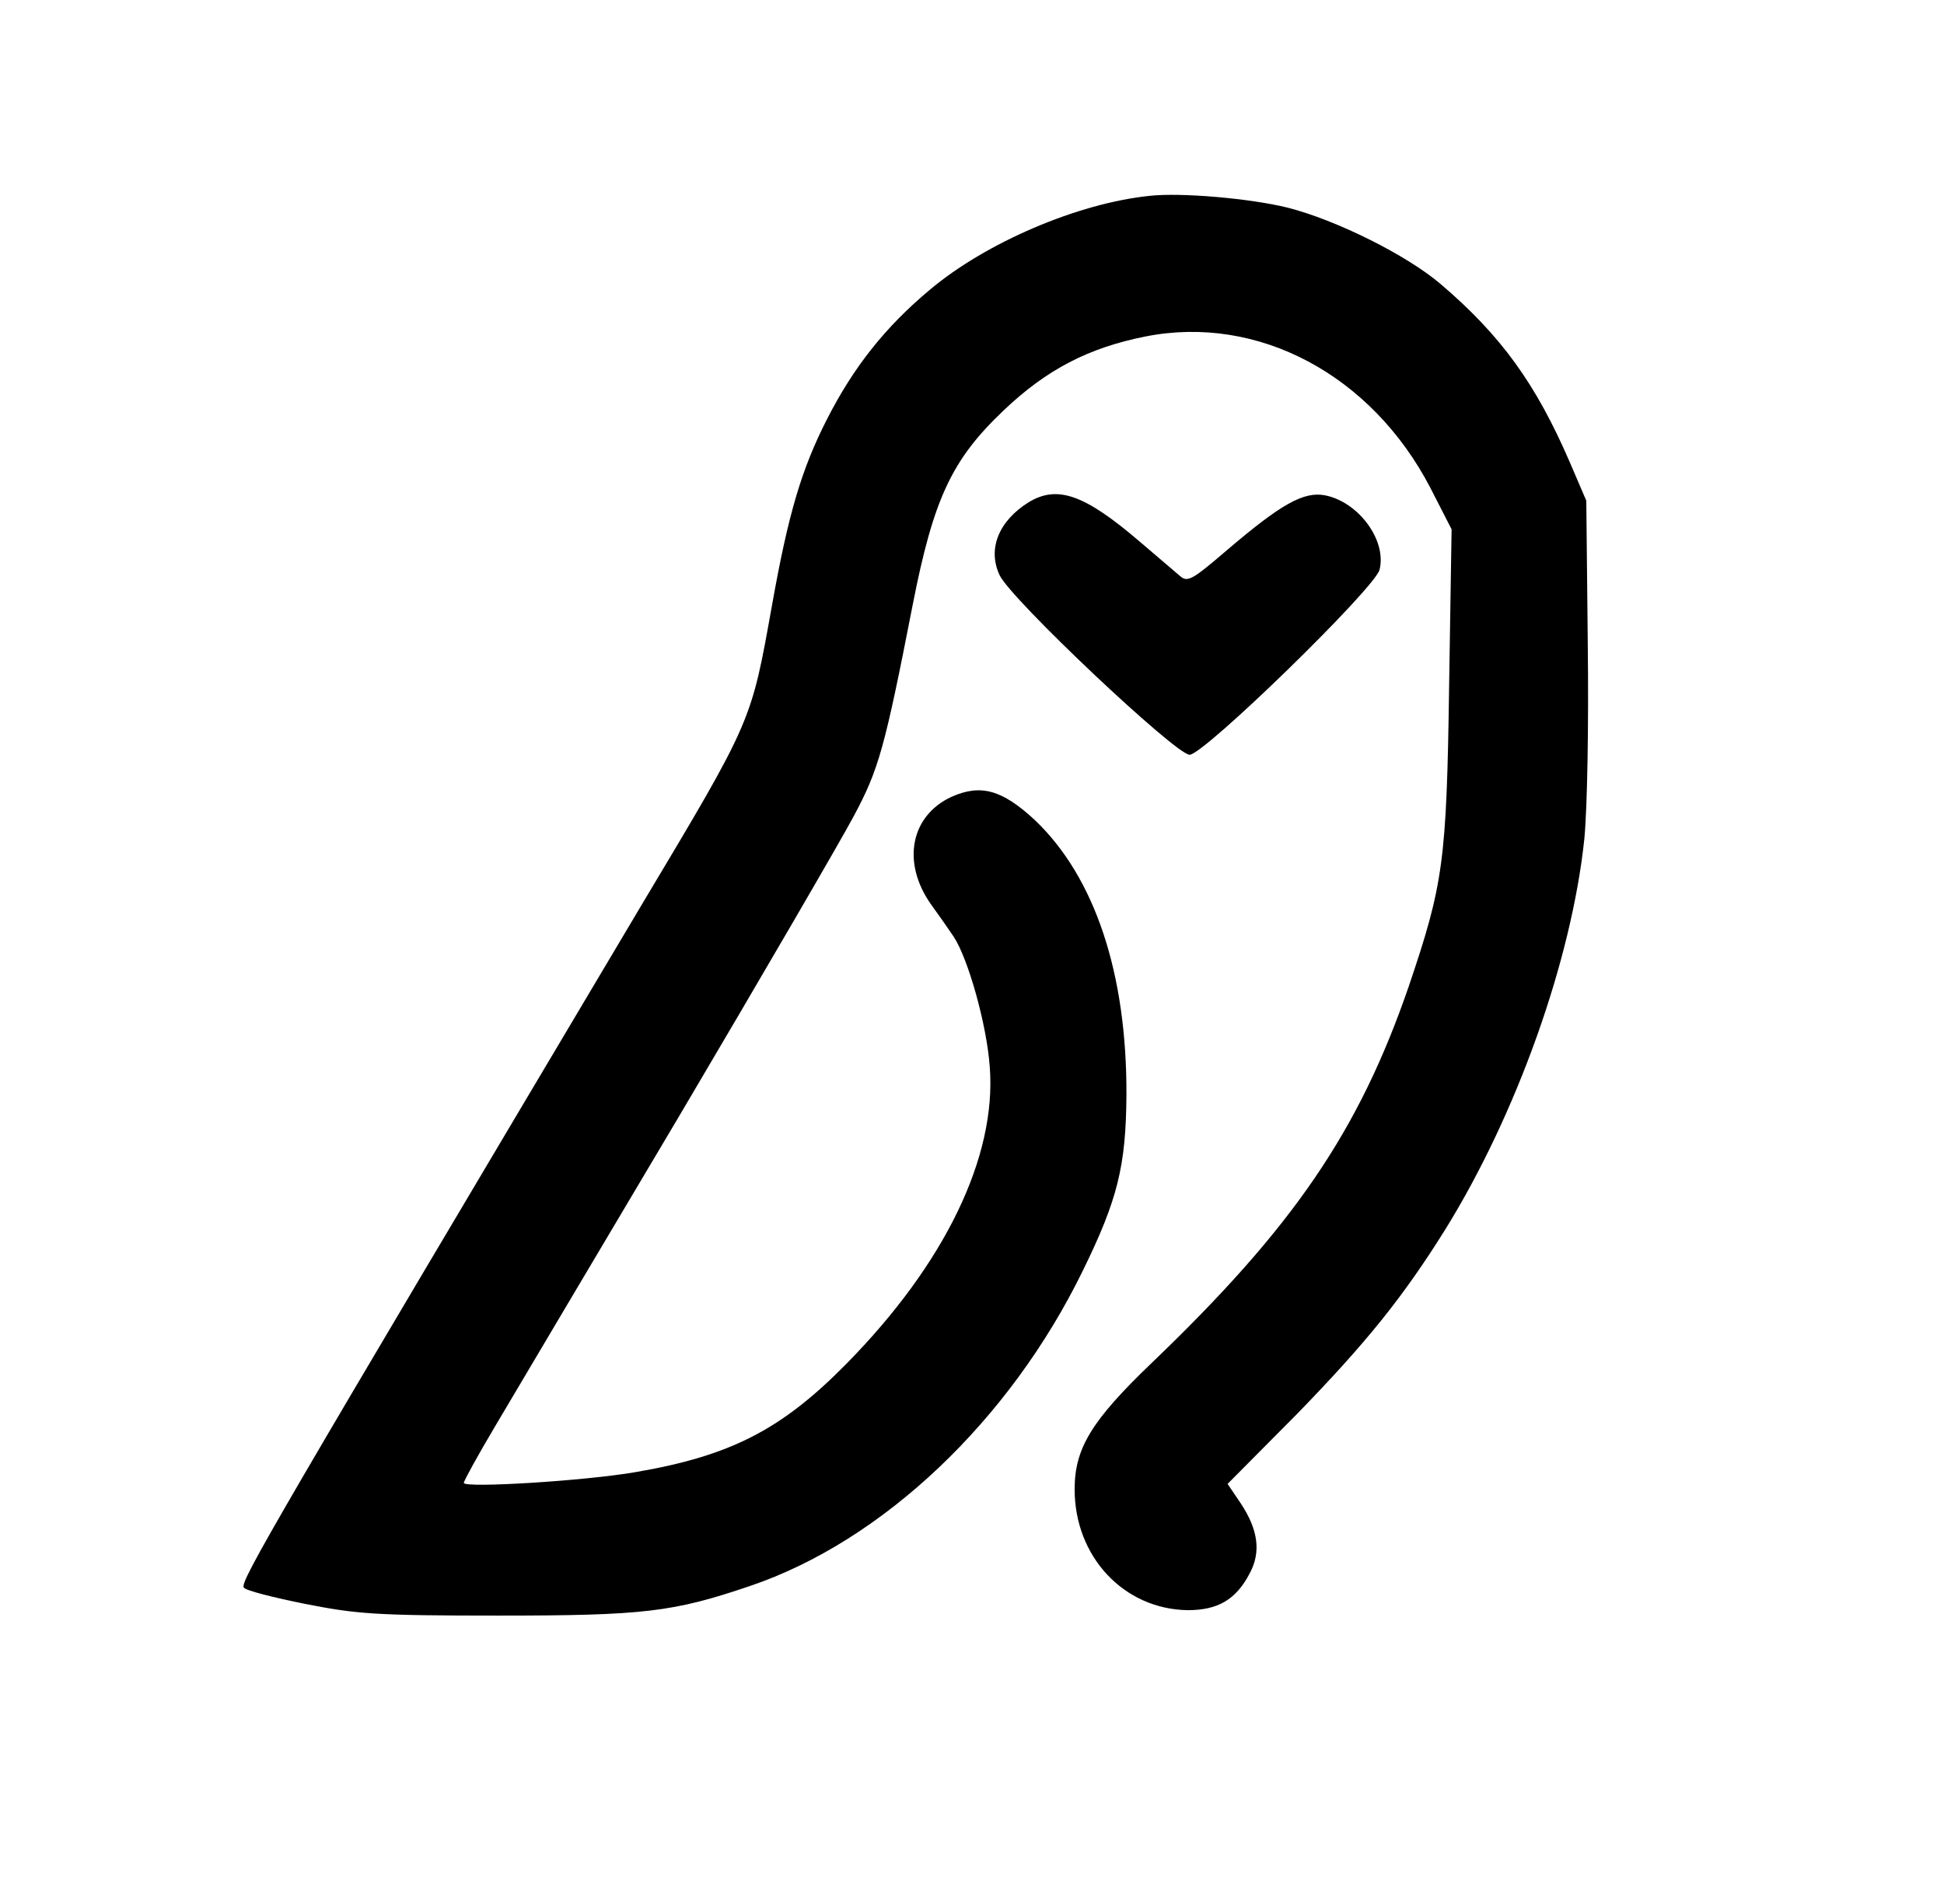 <?xml version="1.0" standalone="no"?>
<!DOCTYPE svg PUBLIC "-//W3C//DTD SVG 20010904//EN"
 "http://www.w3.org/TR/2001/REC-SVG-20010904/DTD/svg10.dtd">
<svg version="1.0" xmlns="http://www.w3.org/2000/svg"
 width="394pt" height="386pt" viewBox="0 0 394 386"
 preserveAspectRatio="xMidYMid meet">

<g transform="translate(0,386) scale(0.1,-0.1)"
fill="#000000" stroke="none">
<path d="M2330 3463 c-146 -15 -332 -95 -445 -190 -91 -76 -155 -157 -209
-263 -51 -100 -78 -190 -111 -375 -43 -240 -39 -232 -265 -610 -743 -1250
-814 -1371 -806 -1383 3 -6 59 -20 123 -33 106 -21 145 -24 393 -24 295 0 354
7 510 60 269 91 527 336 675 640 70 143 87 211 88 355 1 247 -64 442 -186 558
-66 61 -109 73 -168 47 -83 -38 -102 -132 -43 -217 16 -22 37 -52 47 -67 29
-44 67 -178 73 -264 14 -182 -91 -399 -291 -602 -131 -133 -234 -186 -426
-219 -103 -18 -349 -33 -349 -22 0 4 28 55 63 114 35 59 202 341 372 627 169
286 329 561 355 610 51 95 63 138 120 430 42 214 79 293 183 392 88 84 173
128 289 151 228 45 458 -78 577 -307 l43 -84 -5 -316 c-5 -359 -12 -404 -82
-611 -101 -293 -233 -487 -521 -763 -122 -117 -156 -173 -156 -256 0 -137 100
-243 229 -245 61 0 98 21 126 75 23 43 17 88 -18 141 l-27 40 140 141 c141
145 216 238 302 376 144 233 255 544 281 790 6 62 9 228 7 396 l-3 290 -33 77
c-69 160 -140 258 -262 362 -69 59 -212 130 -310 155 -77 19 -217 31 -280 24z"/>
<path d="M2085 2842 c-61 -38 -84 -95 -59 -148 23 -49 357 -364 385 -364 29 0
375 337 385 375 15 60 -43 138 -111 151 -43 8 -89 -18 -198 -111 -70 -60 -80
-66 -95 -53 -9 8 -46 39 -82 70 -112 96 -167 115 -225 80z"/>
</g>
</svg>
